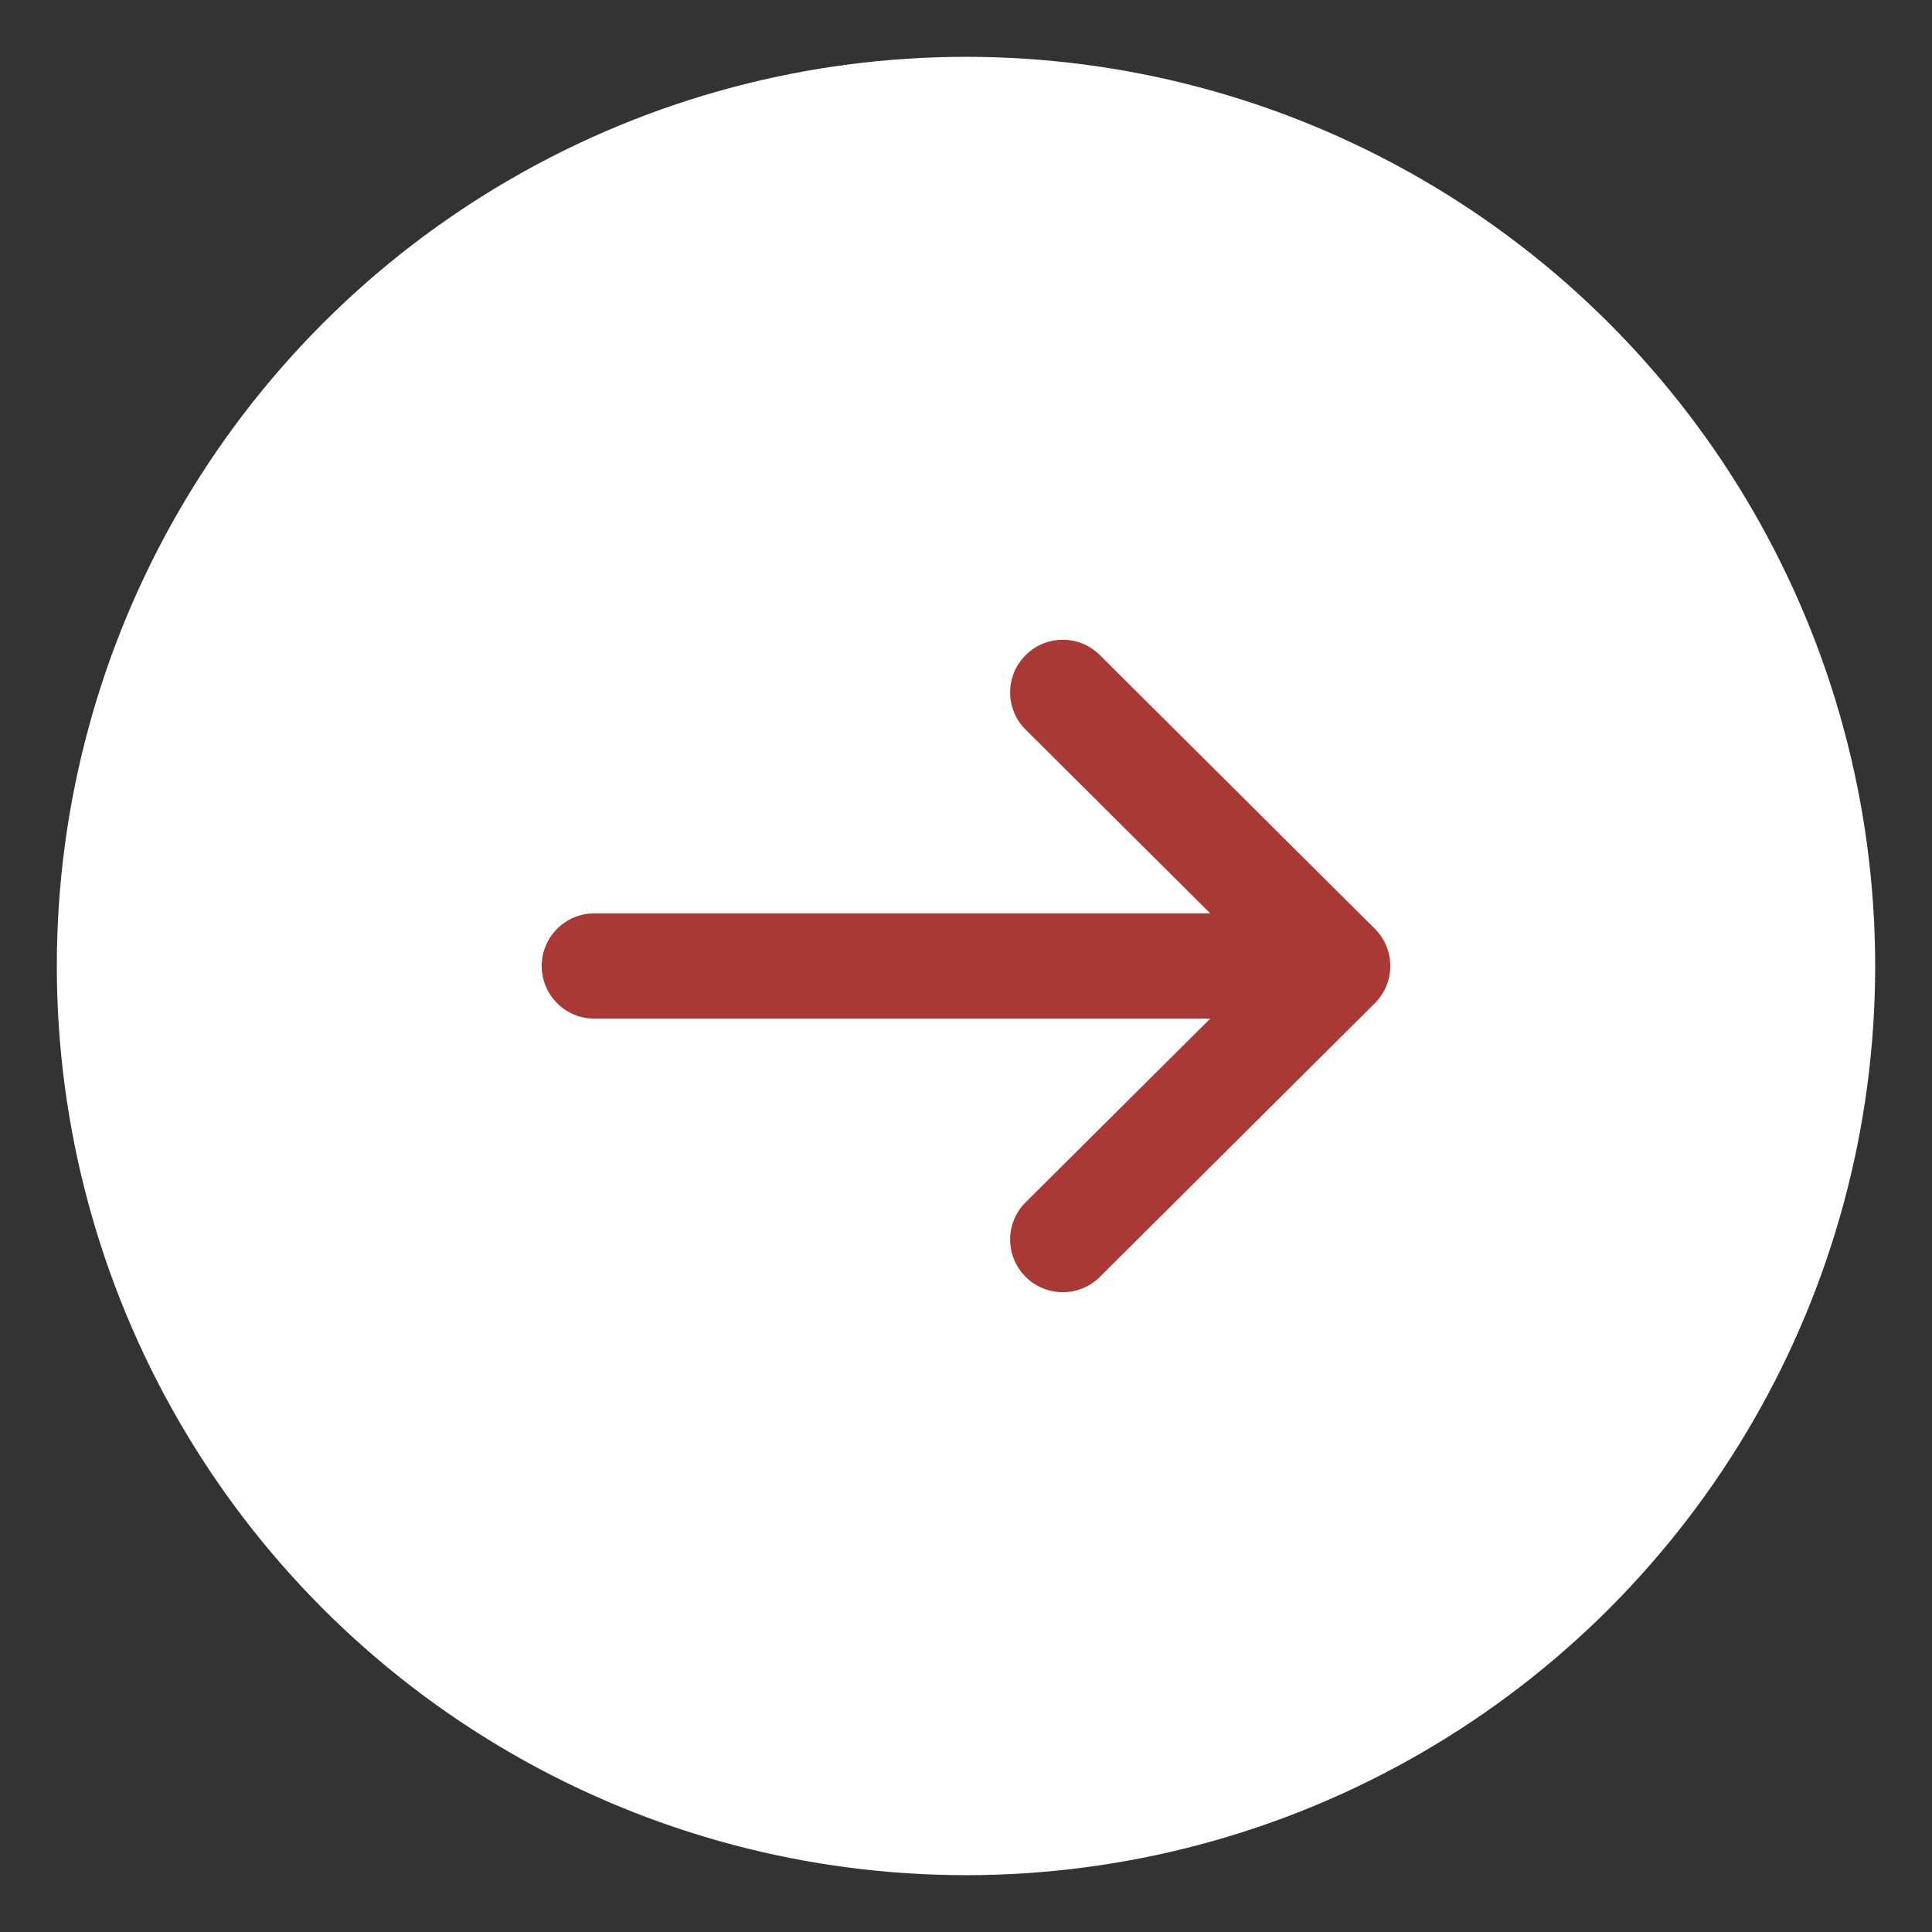 <svg width="34" height="34" viewBox="0 0 34 34" fill="none" xmlns="http://www.w3.org/2000/svg">
<rect x="0" y="0" width="34" height="34" fill="#333333" stroke="none"/>
<circle r="15.25" transform="matrix(-1 0 0 1 17 17)" fill="white" stroke="white" stroke-width="1.5"/>
<path d="M24.195 16.344L24.194 16.344L19.356 11.529C18.994 11.168 18.407 11.169 18.047 11.532C17.686 11.894 17.687 12.481 18.05 12.841L21.298 16.074H10.459C9.948 16.074 9.533 16.488 9.533 17C9.533 17.511 9.948 17.926 10.459 17.926H21.298L18.05 21.158C17.687 21.519 17.686 22.105 18.047 22.468C18.407 22.83 18.994 22.832 19.356 22.471L24.194 17.656L24.195 17.655C24.558 17.293 24.557 16.705 24.195 16.344Z" fill="#AA3935"/>
</svg>
